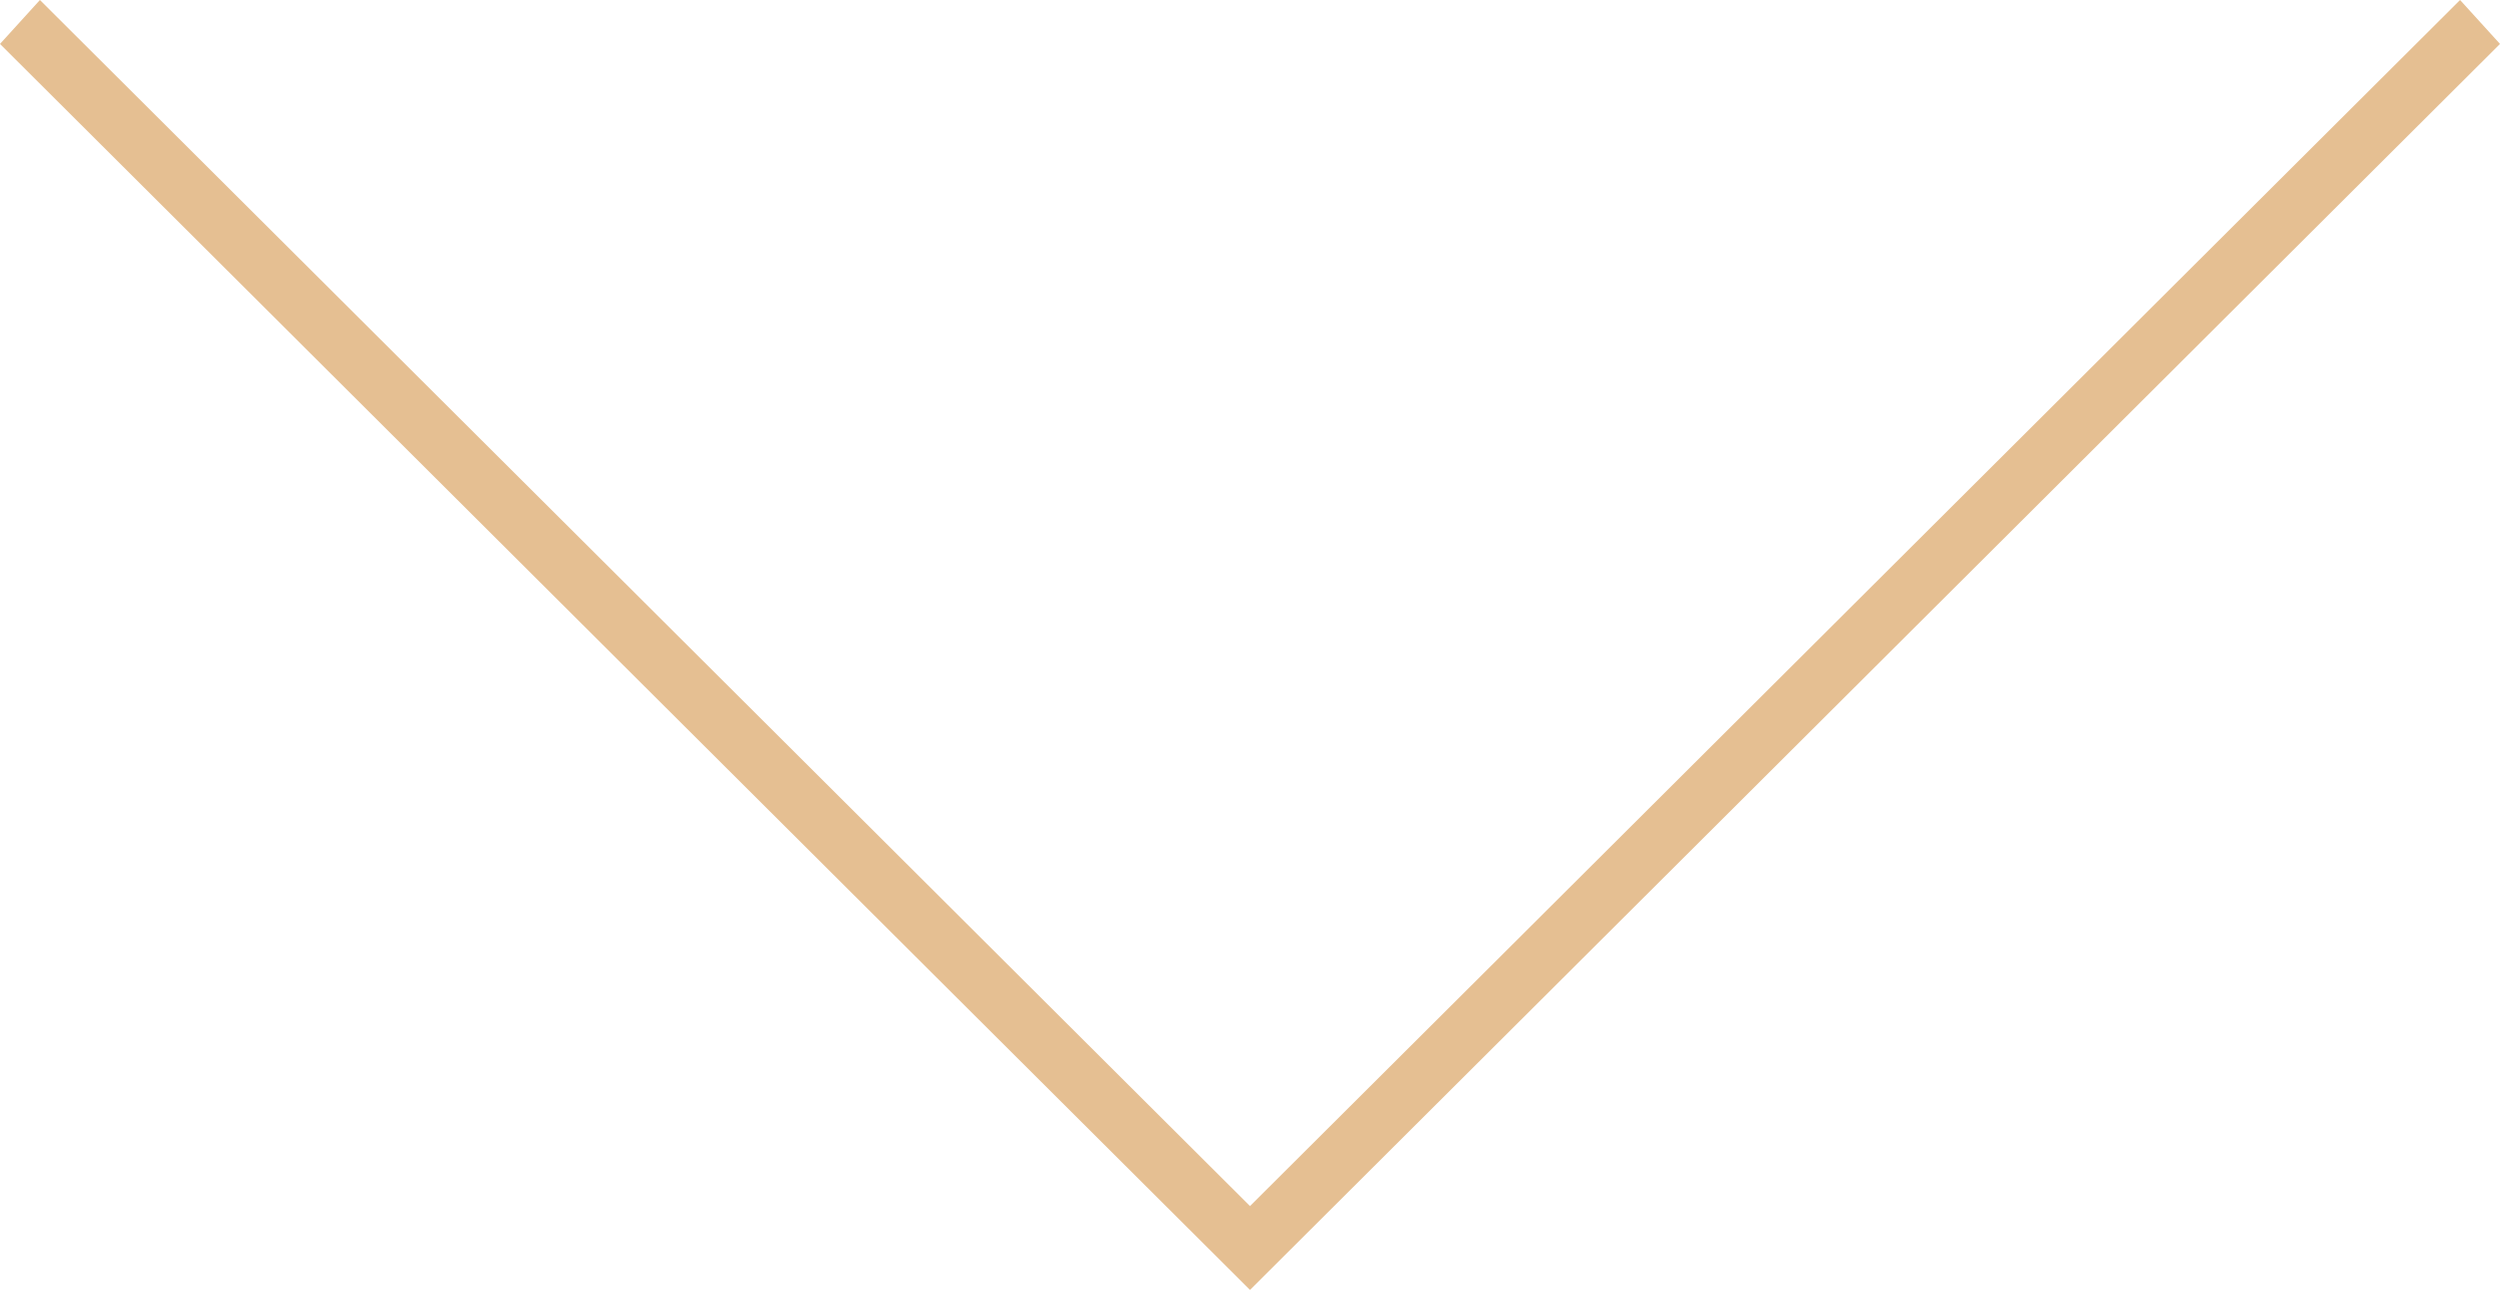 <?xml version="1.0" encoding="utf-8"?>
<!-- Generator: Adobe Illustrator 19.2.1, SVG Export Plug-In . SVG Version: 6.00 Build 0)  -->
<svg version="1.1" id="Слой_1" xmlns="http://www.w3.org/2000/svg" xmlns:xlink="http://www.w3.org/1999/xlink" x="0px" y="0px"
	 viewBox="0 0 62.6 32.3" style="enable-background:new 0 0 62.6 32.3;" xml:space="preserve">
<style type="text/css">
	.st0{fill:#E5BF92;}
</style>
<polygon class="st0" points="62.6,1.1 61.6,0 31.3,30.2 1,0 0,1.1 31.3,32.3 31.3,32.2 31.3,32.3 "/>
</svg>
